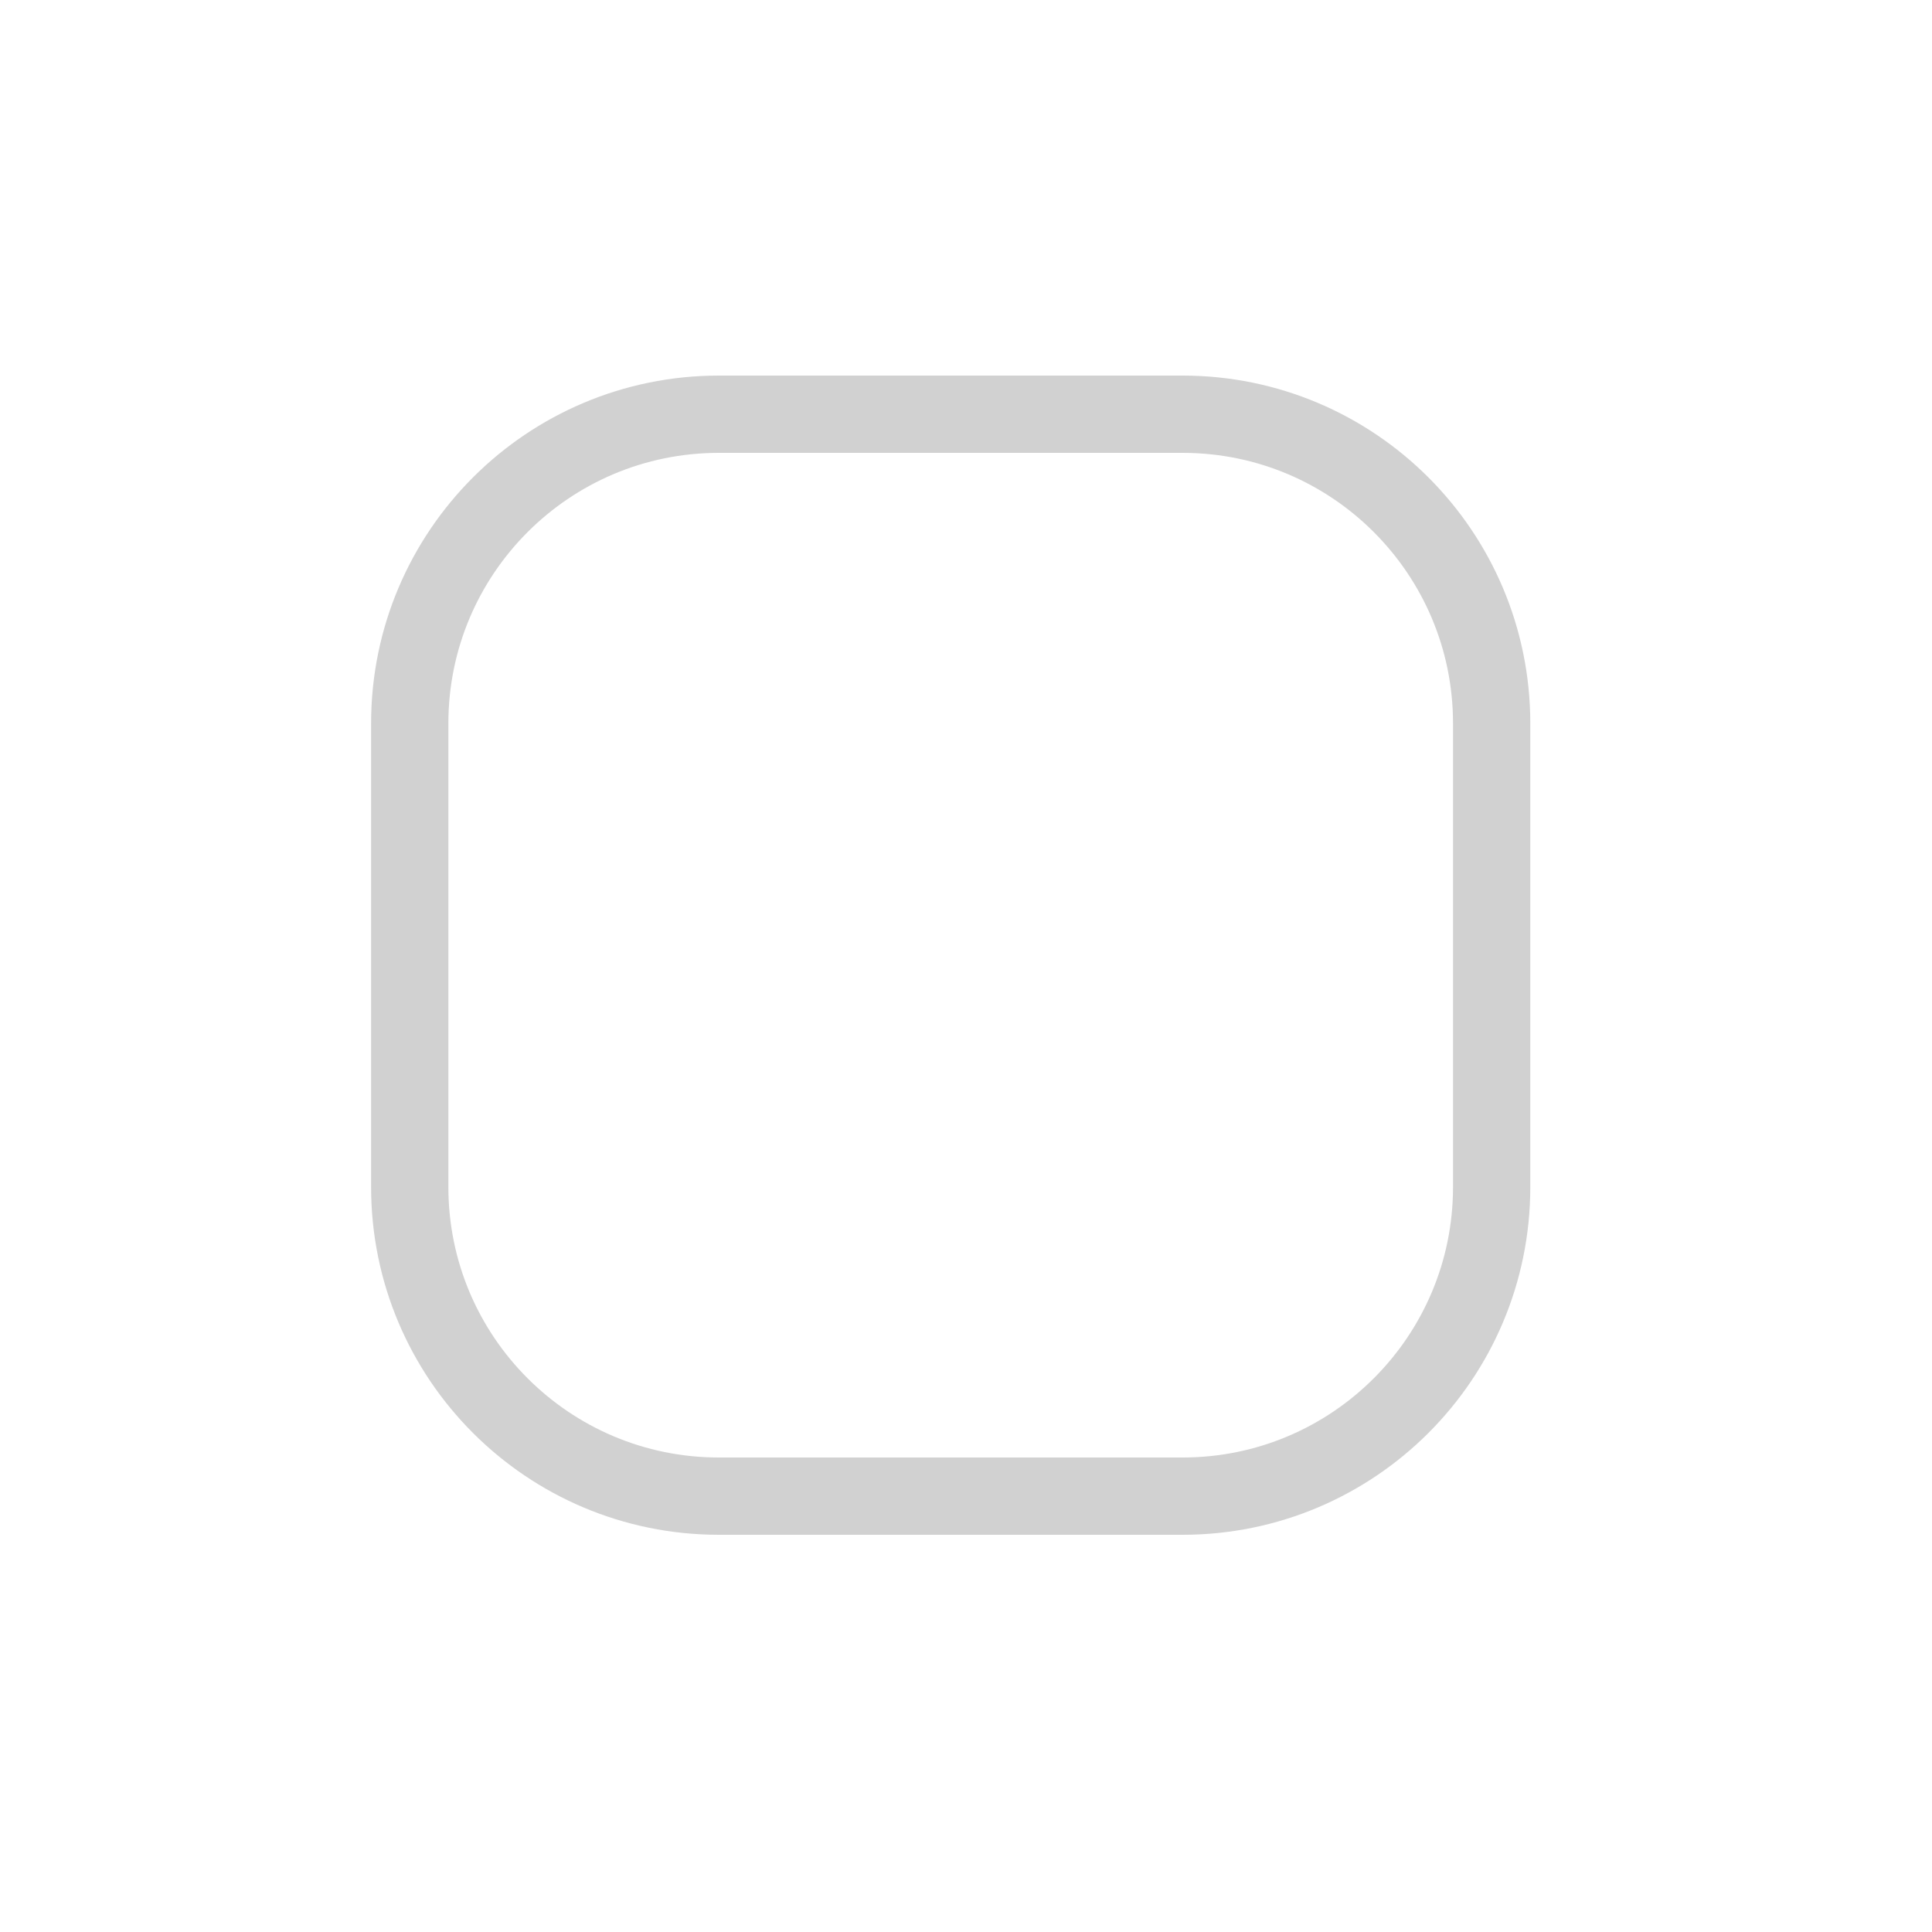 <svg width="25" height="25" viewBox="0 0 25 25" fill="none" xmlns="http://www.w3.org/2000/svg">
<path d="M5.302 9.36C5.302 7.151 7.093 5.36 9.302 5.36H15.302C17.511 5.36 19.302 7.151 19.302 9.36V15.36C19.302 17.57 17.511 19.36 15.302 19.36H9.302C7.093 19.36 5.302 17.57 5.302 15.36V9.36Z" stroke="#D1D1D1"/>
</svg>
